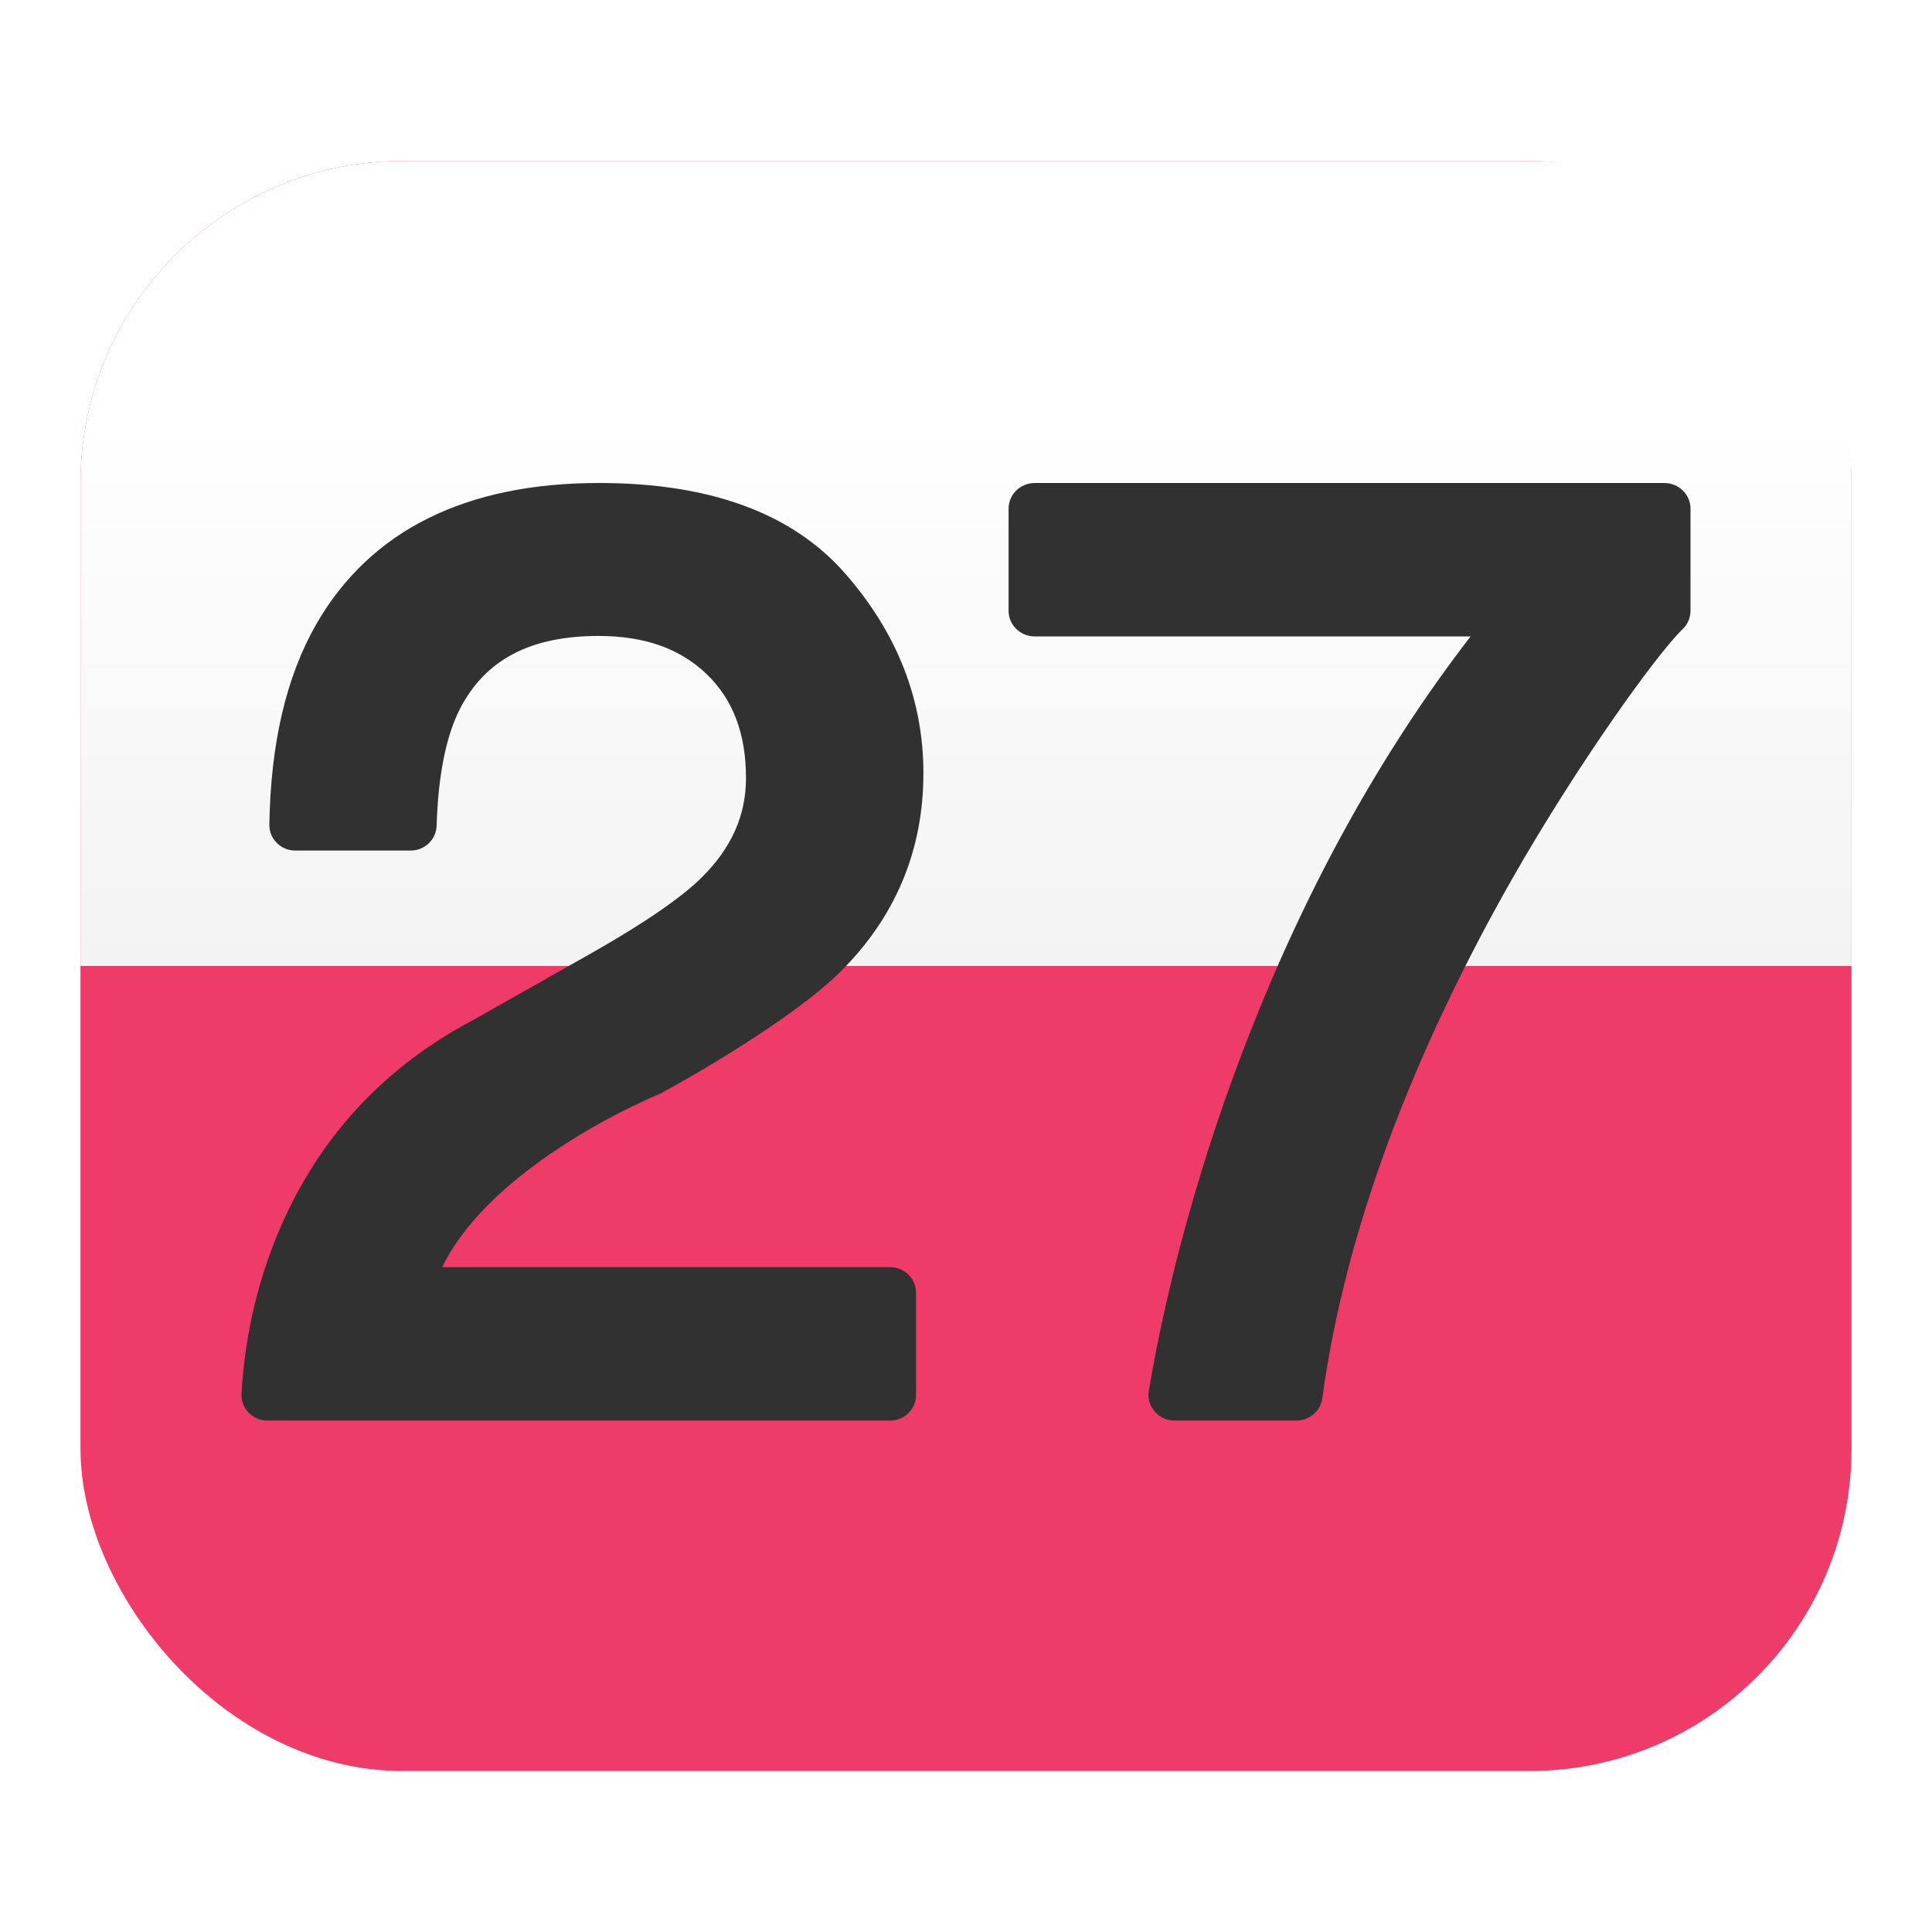 <svg xmlns="http://www.w3.org/2000/svg" width="24" height="24" viewBox="0 0 24 24">
  <defs>
    <filter id="deepin-calendar-a" width="122.7%" height="125%" x="-11.4%" y="-12.5%" filterUnits="objectBoundingBox">
      <feOffset in="SourceAlpha" result="shadowOffsetOuter1"/>
      <feGaussianBlur in="shadowOffsetOuter1" result="shadowBlurOuter1" stdDeviation=".5"/>
      <feComposite in="shadowBlurOuter1" in2="SourceAlpha" operator="out" result="shadowBlurOuter1"/>
      <feColorMatrix in="shadowBlurOuter1" result="shadowMatrixOuter1" values="0 0 0 0 0   0 0 0 0 0   0 0 0 0 0  0 0 0 0.15 0"/>
      <feMerge>
        <feMergeNode in="shadowMatrixOuter1"/>
        <feMergeNode in="SourceGraphic"/>
      </feMerge>
    </filter>
    <linearGradient id="deepin-calendar-b" x1="50%" x2="50%" y1="31.469%" y2="99.385%">
      <stop offset="0%" stop-color="#FFF"/>
      <stop offset="100%" stop-color="#F3F3F3"/>
    </linearGradient>
  </defs>
  <g fill="none" fill-rule="evenodd" filter="url(#deepin-calendar-a)" transform="translate(1 2)">
    <rect width="22" height="20" fill="#EE3B67" rx="4"/>
    <path fill="url(#deepin-calendar-b)" d="M4,0 L18,0 C20.209,-4.05812251e-16 22,1.791 22,4 L22,10 L22,10 L0,10 L0,4 C-2.705415e-16,1.791 1.791,4.05812251e-16 4,0 Z"/>
    <path fill="#313131" fill-rule="nonzero" d="M6.369,9.828 C7.019,9.458 7.471,9.145 7.719,8.898 C8.088,8.532 8.267,8.127 8.267,7.666 C8.267,7.11 8.103,6.686 7.777,6.373 C7.449,6.058 7.008,5.9 6.436,5.9 C5.585,5.9 5.03,6.197 4.717,6.799 C4.544,7.135 4.443,7.622 4.424,8.258 C4.418,8.43 4.276,8.566 4.101,8.566 L2.668,8.566 C2.488,8.566 2.343,8.421 2.346,8.244 C2.362,7.239 2.554,6.409 2.928,5.755 C3.601,4.585 4.789,4 6.443,4 C7.815,4 8.843,4.372 9.504,5.13 C10.146,5.866 10.471,6.695 10.471,7.605 C10.471,8.568 10.121,9.4 9.429,10.082 C9.034,10.474 8.165,11.059 7.205,11.584 C7.194,11.59 7.183,11.595 7.171,11.6 C7.151,11.608 7.11,11.625 7.051,11.652 C6.951,11.697 6.84,11.75 6.719,11.811 C6.375,11.987 6.031,12.192 5.711,12.422 C5.138,12.836 4.716,13.28 4.493,13.741 L10.057,13.741 C10.235,13.741 10.379,13.883 10.379,14.059 L10.379,15.329 C10.379,15.505 10.235,15.647 10.057,15.647 L2.322,15.647 C2.137,15.647 1.99,15.494 2,15.312 C2.04,14.602 2.205,13.84 2.548,13.104 C3.022,12.089 3.78,11.252 4.869,10.676 L6.369,9.828 Z M11.855,5.906 C11.675,5.906 11.529,5.764 11.529,5.588 L11.529,4.318 C11.529,4.142 11.675,4 11.855,4 L19.674,4 C19.854,4 20,4.142 20,4.318 L20,5.588 C20,5.673 19.965,5.755 19.903,5.815 C19.58,6.124 18.587,7.509 17.785,8.917 C16.565,11.062 15.712,13.266 15.426,15.371 C15.404,15.529 15.266,15.647 15.103,15.647 L13.593,15.647 C13.392,15.647 13.239,15.471 13.271,15.278 C13.497,13.934 13.921,12.366 14.533,10.814 C15.237,9.025 16.144,7.363 17.268,5.906 L11.855,5.906 Z"/>
  </g>
</svg>
